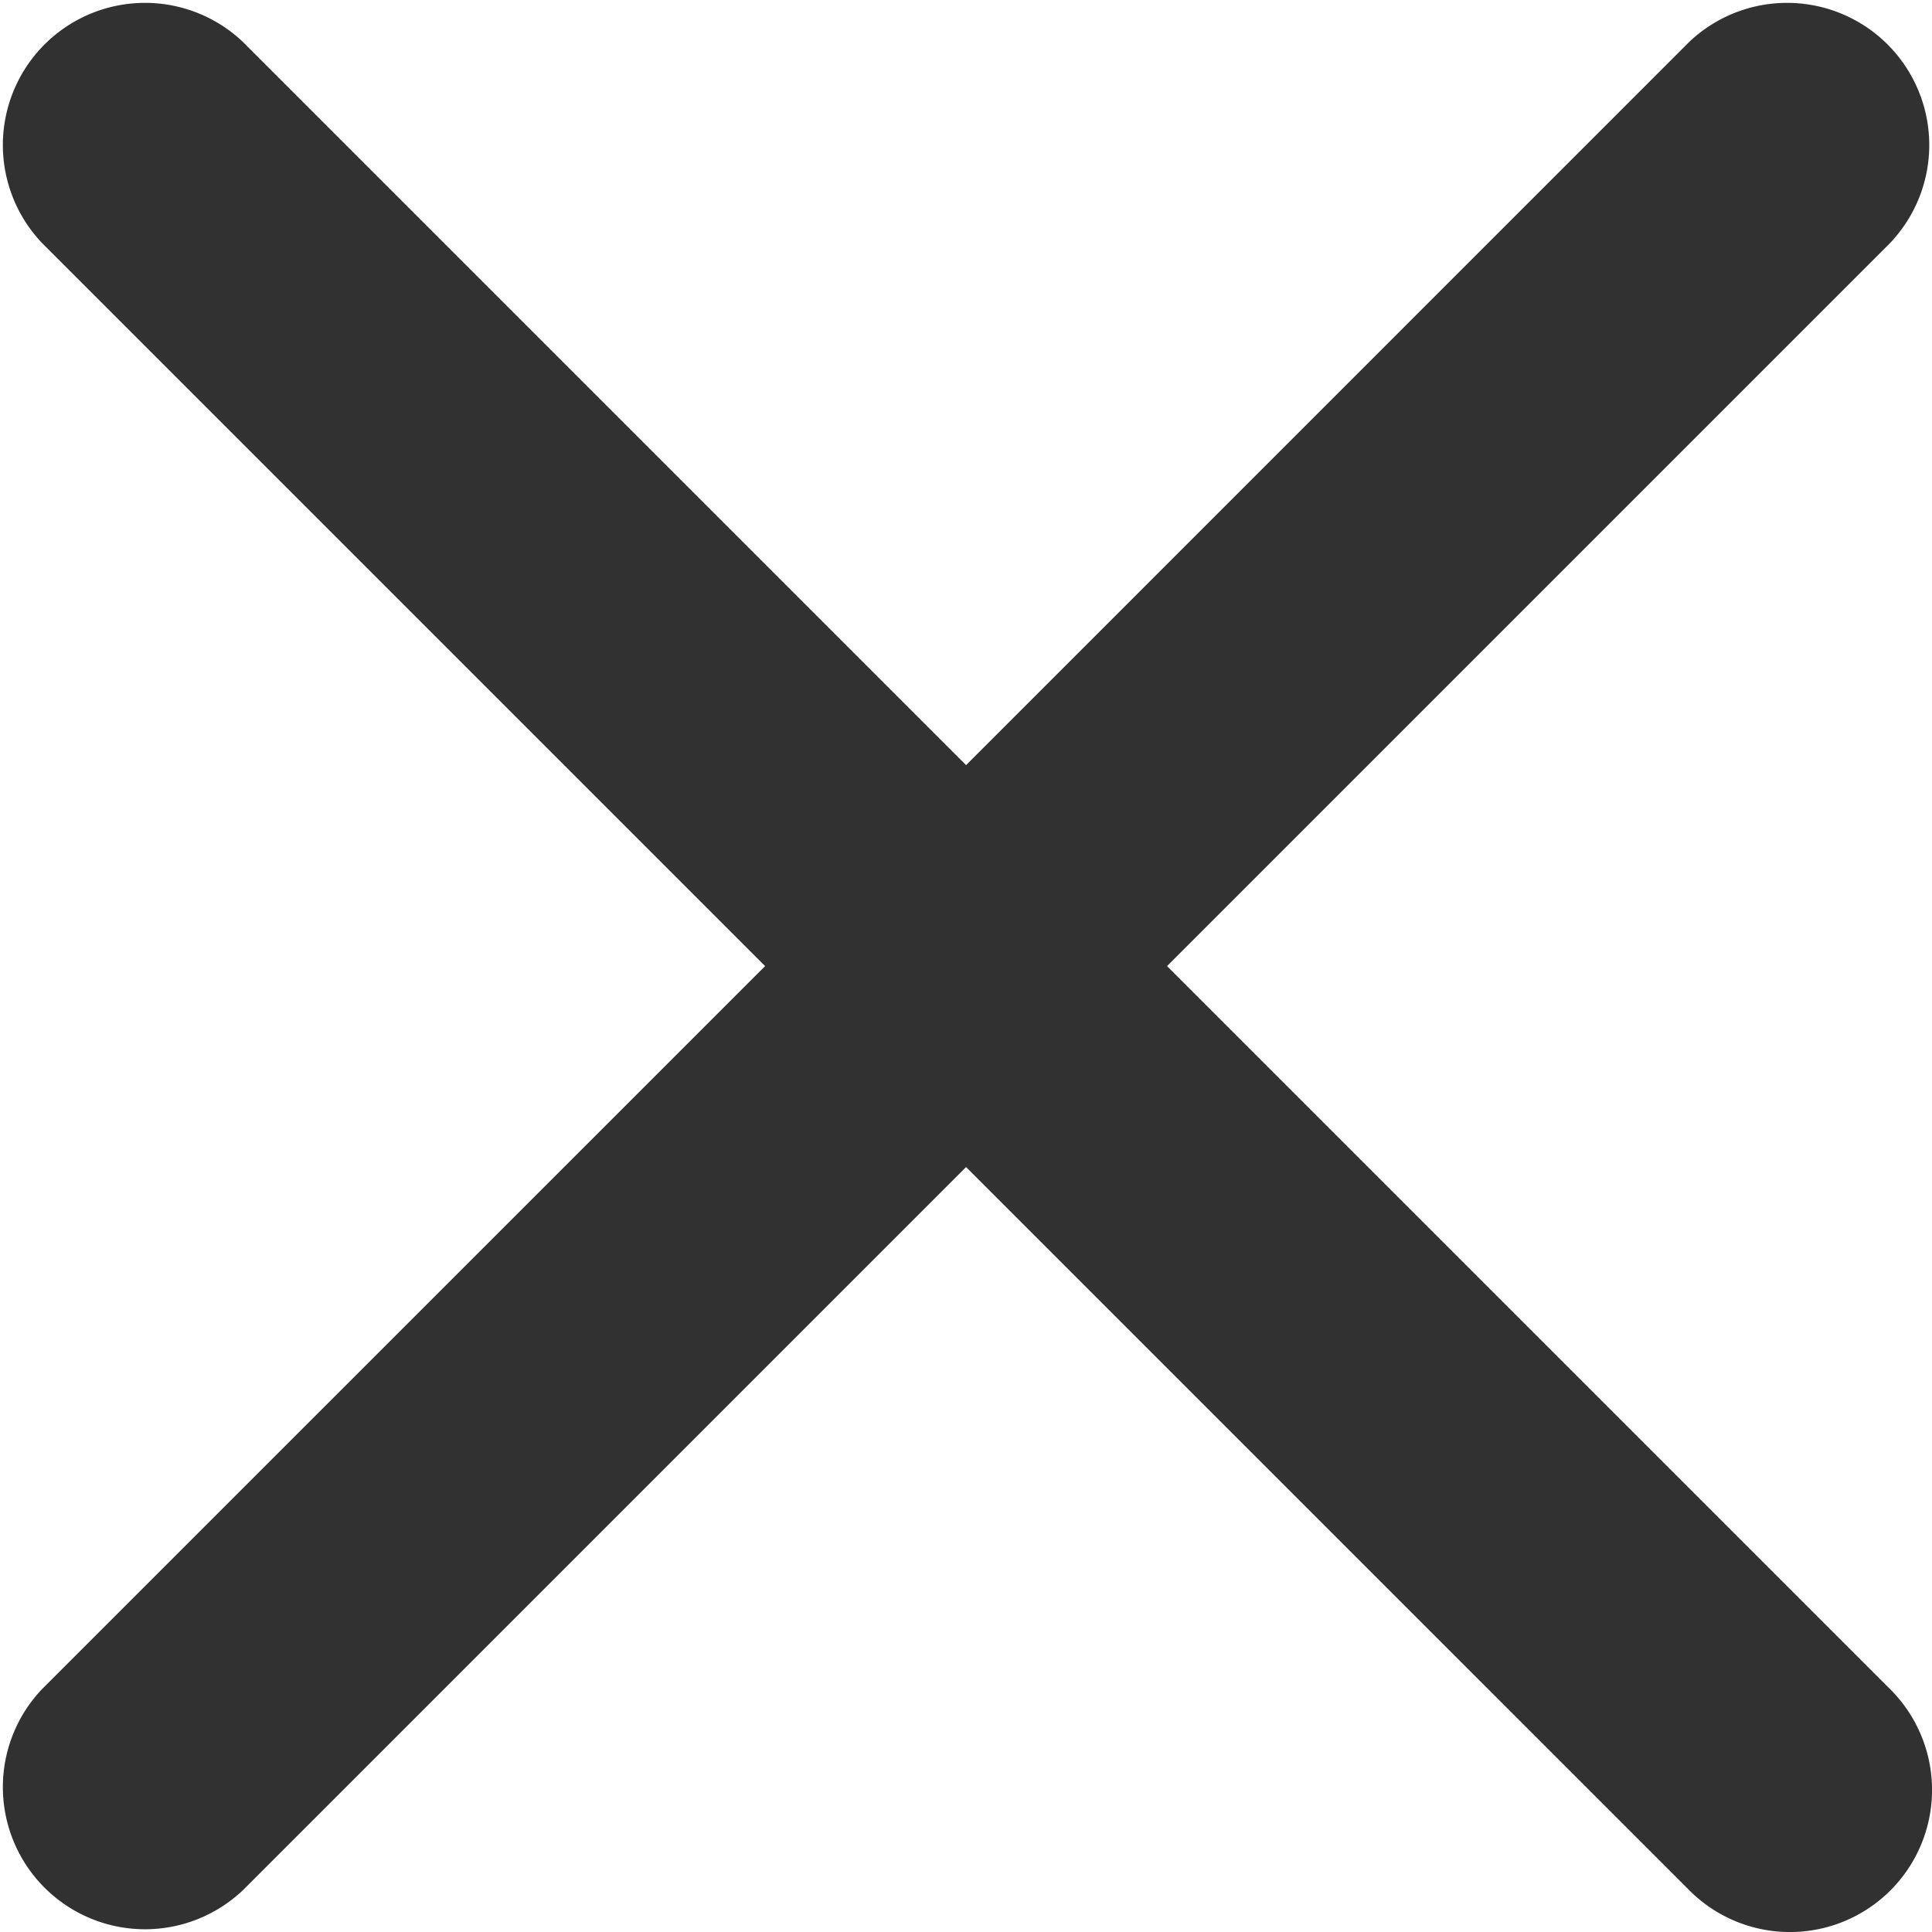 <svg viewBox="0 0 48 48" xmlns="http://www.w3.org/2000/svg" xmlns:xlink="http://www.w3.org/1999/xlink"><defs><path d="M28.995 24.002 46.967 6.029a3.532 3.532 0 0 0-4.993-4.993L24.002 19.009 6.029 1.036a3.532 3.532 0 0 0-4.993 4.993l17.973 17.973L1.036 41.974a3.532 3.532 0 0 0 4.993 4.993l17.973-17.972 17.972 17.972a3.53 3.53 0 1 0 4.993-4.993L28.995 24.002z" id="a"/></defs><use fill="#313132" xlink:href="#a" fill-rule="evenodd"/></svg>